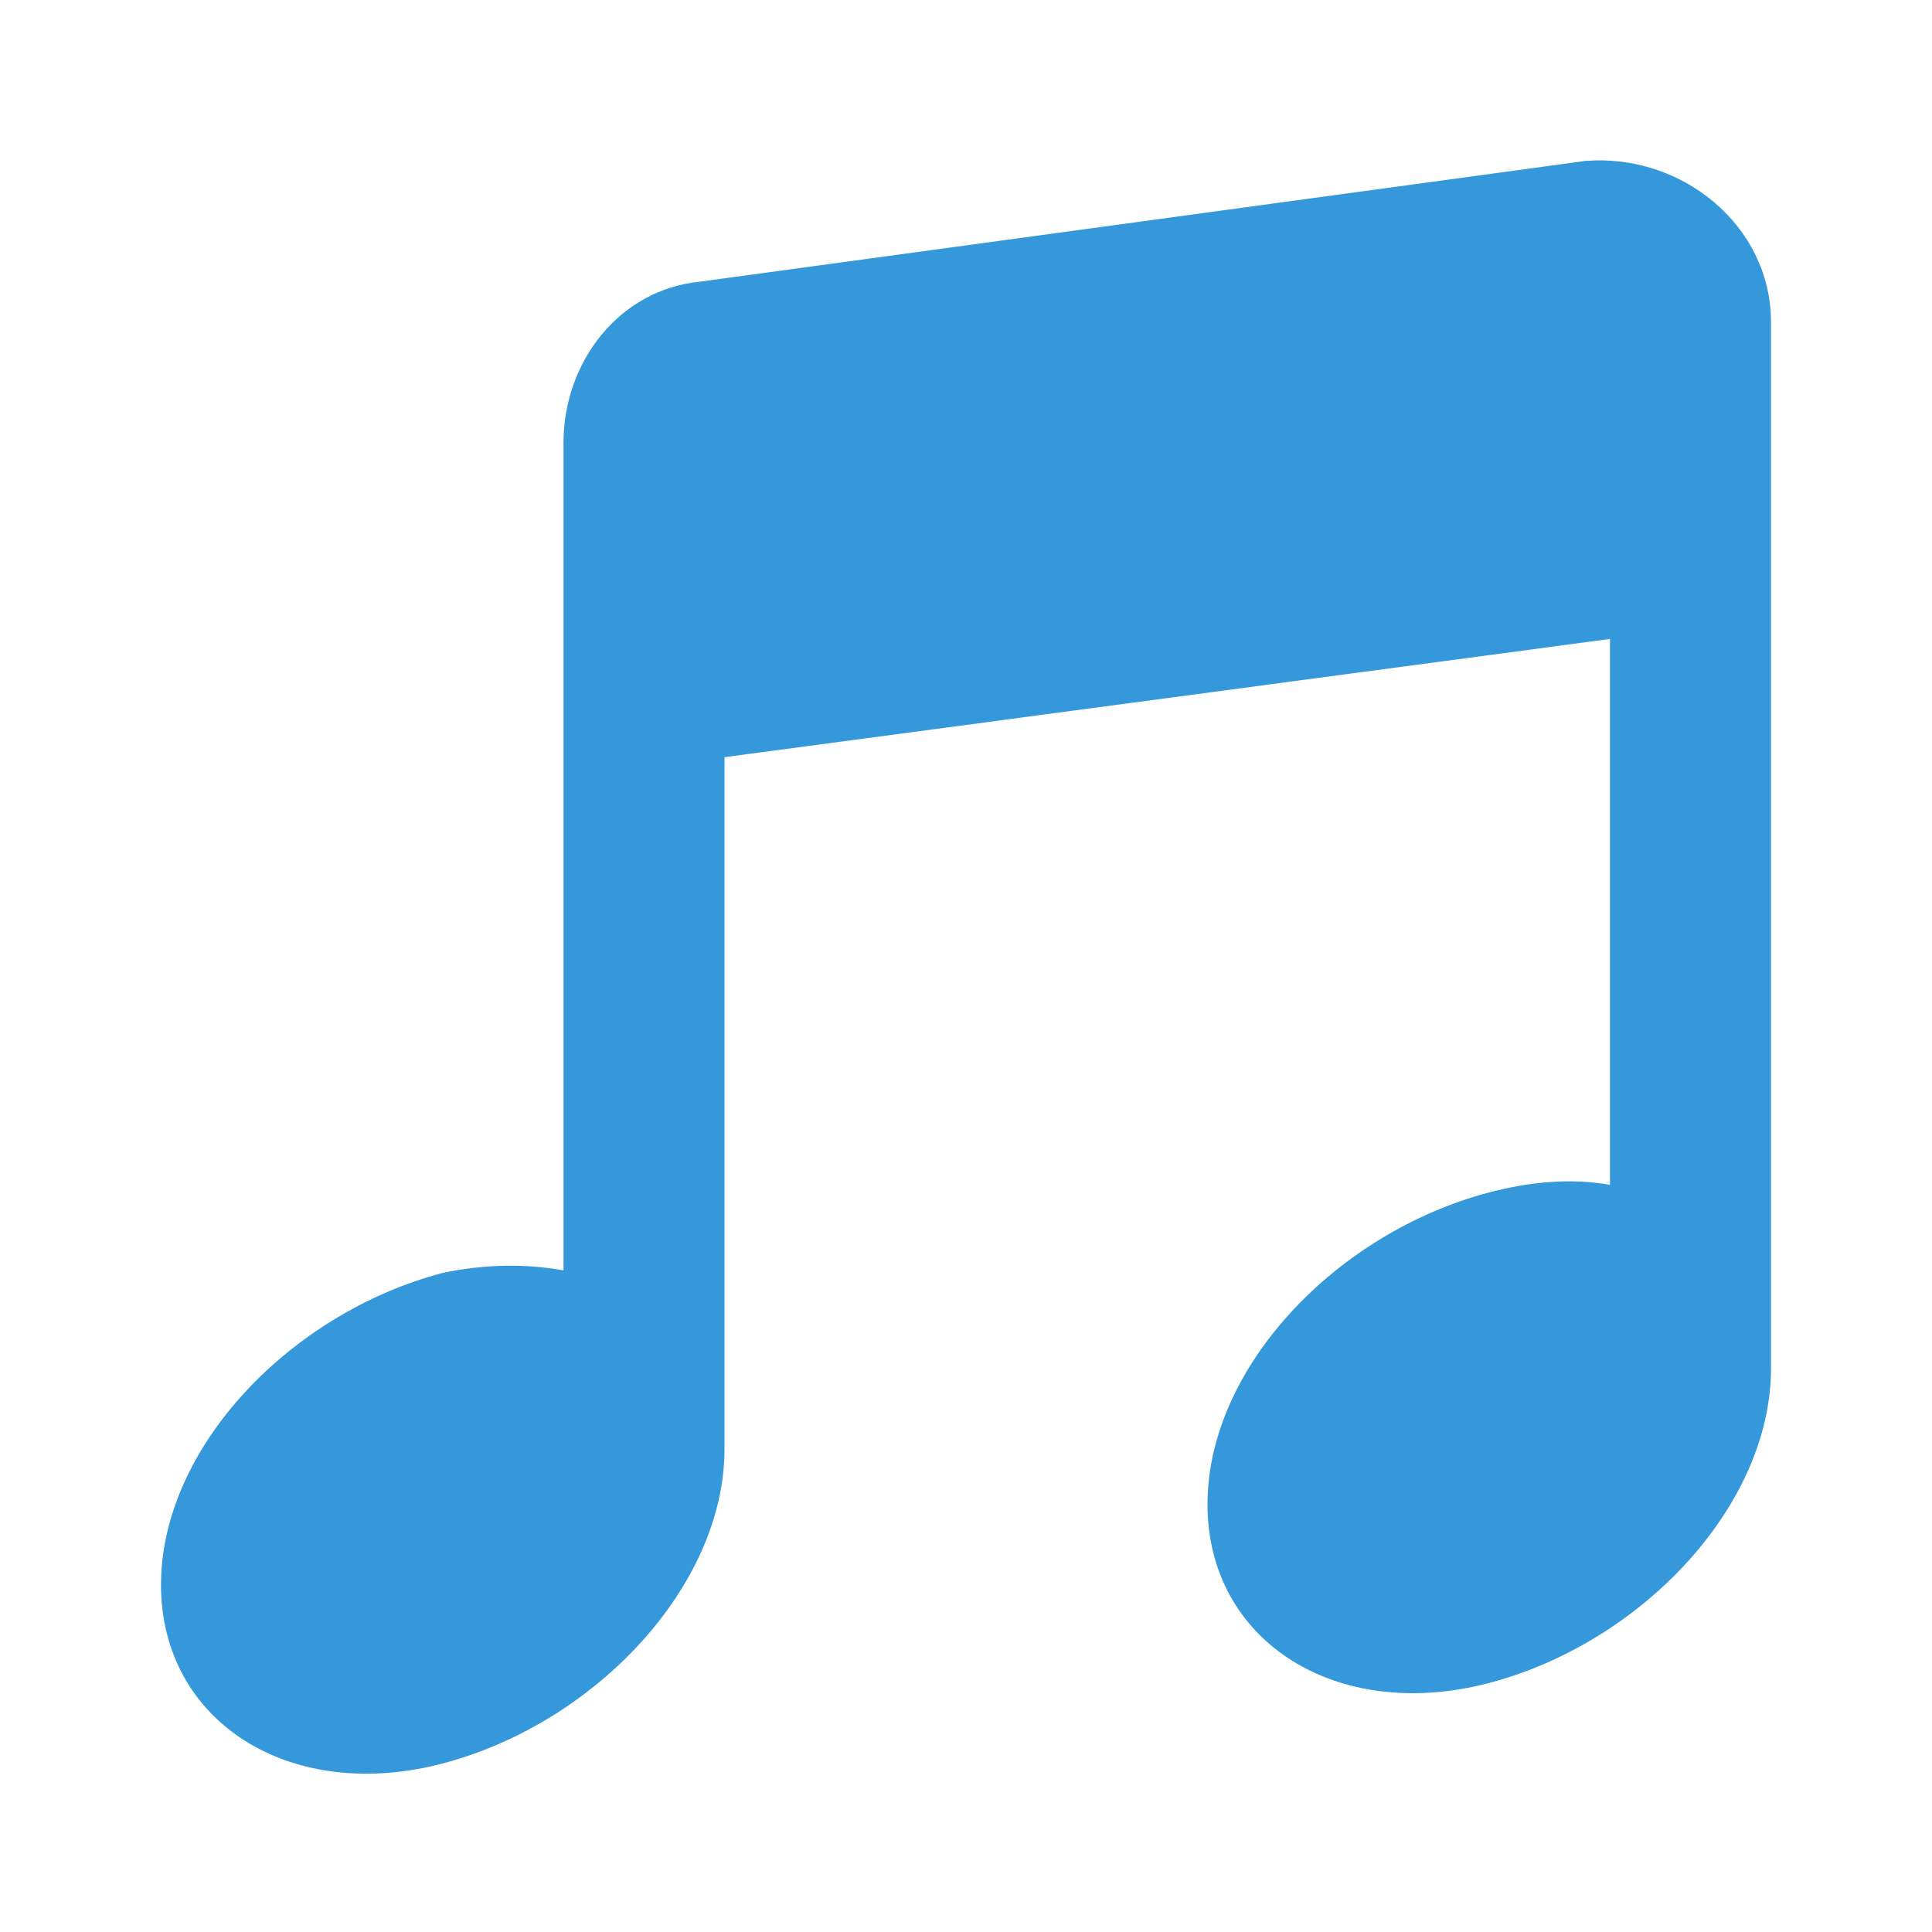 <svg xmlns="http://www.w3.org/2000/svg" x="0px" y="0px"
width="100" height="100"
viewBox="0 0 172 172"
style=" fill:#000000;"><g fill="none" fill-rule="nonzero" stroke="none" stroke-width="1" stroke-linecap="butt" stroke-linejoin="miter" stroke-miterlimit="10" stroke-dasharray="" stroke-dashoffset="0" font-family="none" font-weight="none" font-size="none" text-anchor="none" style="mix-blend-mode: normal"><path d="M0,172v-172h172v172z" fill="none"></path><g fill="#3498db"><path d="M141.094,14.333l-78.833,10.75c-7.167,0.728 -12.094,7.167 -12.094,14.333v73.682c-3.303,-0.588 -6.887,-0.588 -10.75,0.224c-13.605,3.583 -25.083,15.593 -25.083,27.771c0,12.178 11.478,19.484 25.083,15.901c13.605,-3.583 25.083,-15.817 25.083,-27.995v-61.589l78.833,-10.526v48.599c-3.303,-0.588 -6.887,-0.336 -10.75,0.672c-13.605,3.583 -25.083,15.593 -25.083,27.771c0,12.178 11.478,19.484 25.083,15.901c13.605,-3.583 25.083,-15.817 25.083,-27.995v-93.167c0,-8.594 -7.979,-15.061 -16.573,-14.333z"></path></g></g></svg>